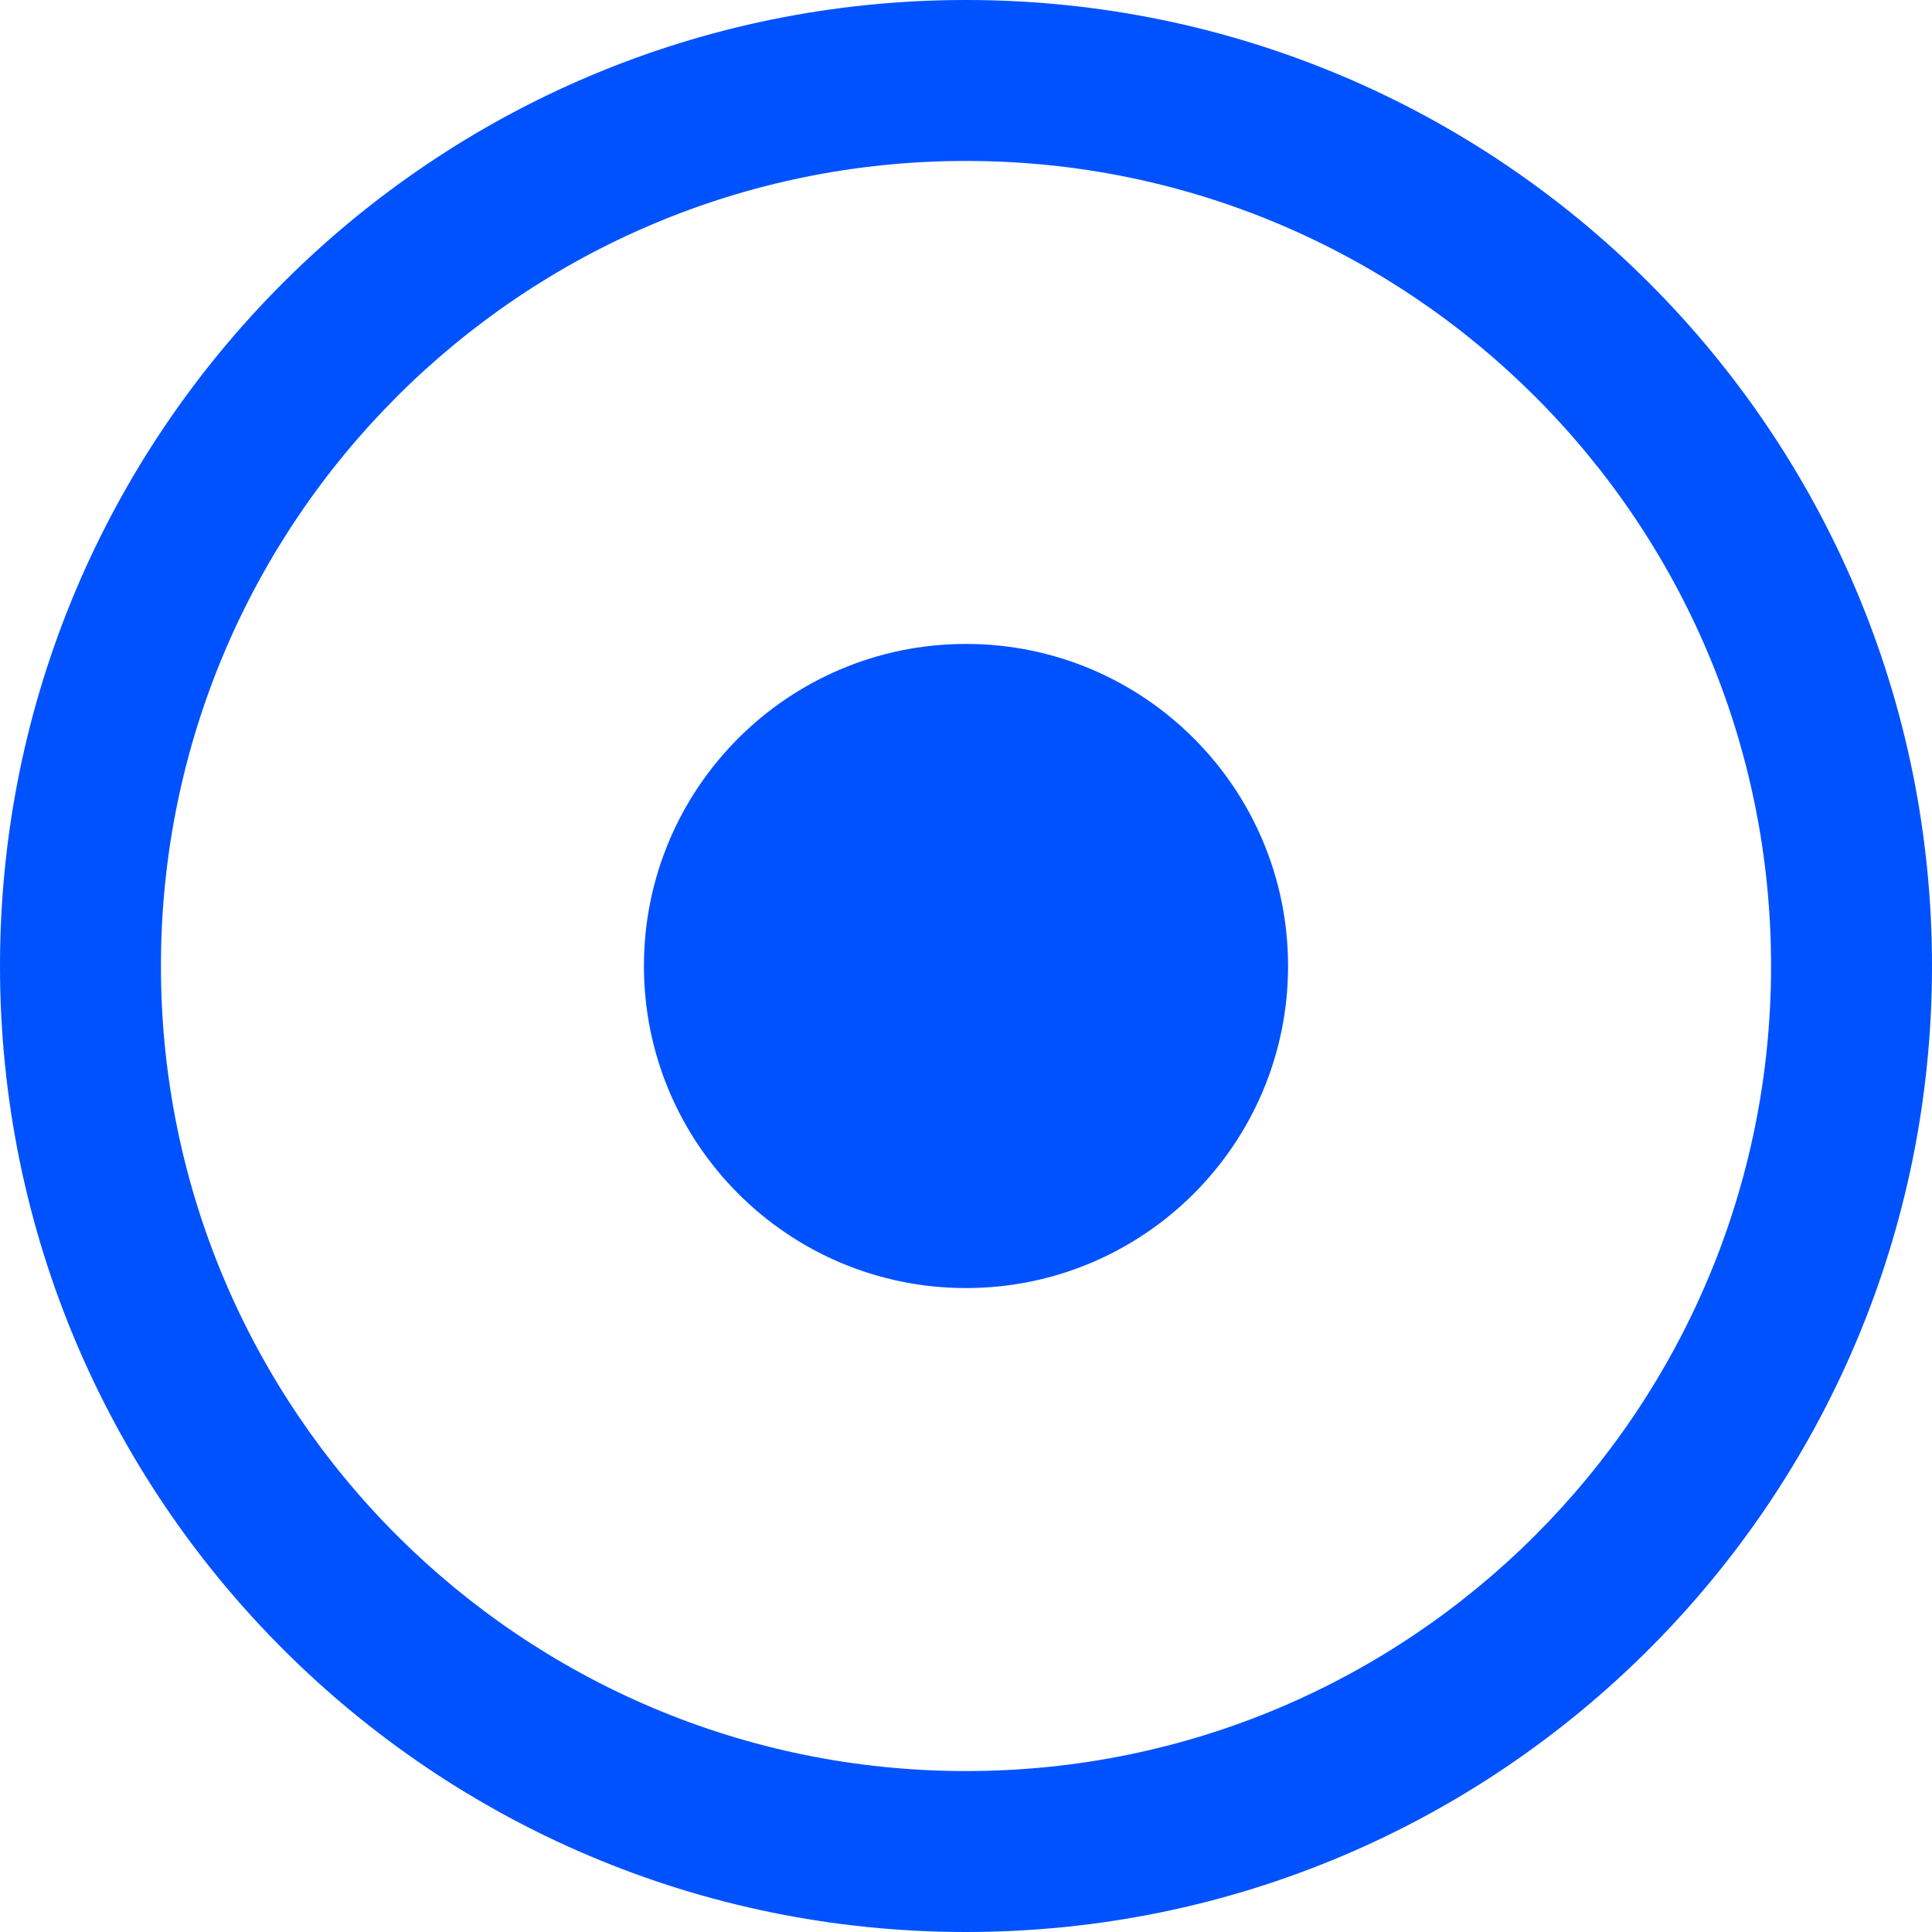 <svg xmlns="http://www.w3.org/2000/svg" viewBox="0 0 1024 1024" fill="#0052FF">
  <path d="M512 0C229.2 0 0 229.2 0 512c0 282.8 229.2 512 512 512 282.8 0 512-229.2 512-512C1024 229.2 794.8 0 512 0zm0 938.7c-235.6 0-426.7-191-426.7-426.7 0-235.6 191-426.7 426.7-426.7 235.6 0 426.7 191 426.7 426.7 0 235.6-191 426.7-426.7 426.7z"/>
  <path d="M512 341.3c-94.2 0-170.7 76.4-170.7 170.7 0 94.2 76.4 170.7 170.7 170.7 94.2 0 170.7-76.4 170.7-170.7 0-94.2-76.4-170.7-170.7-170.7z"/>
</svg>